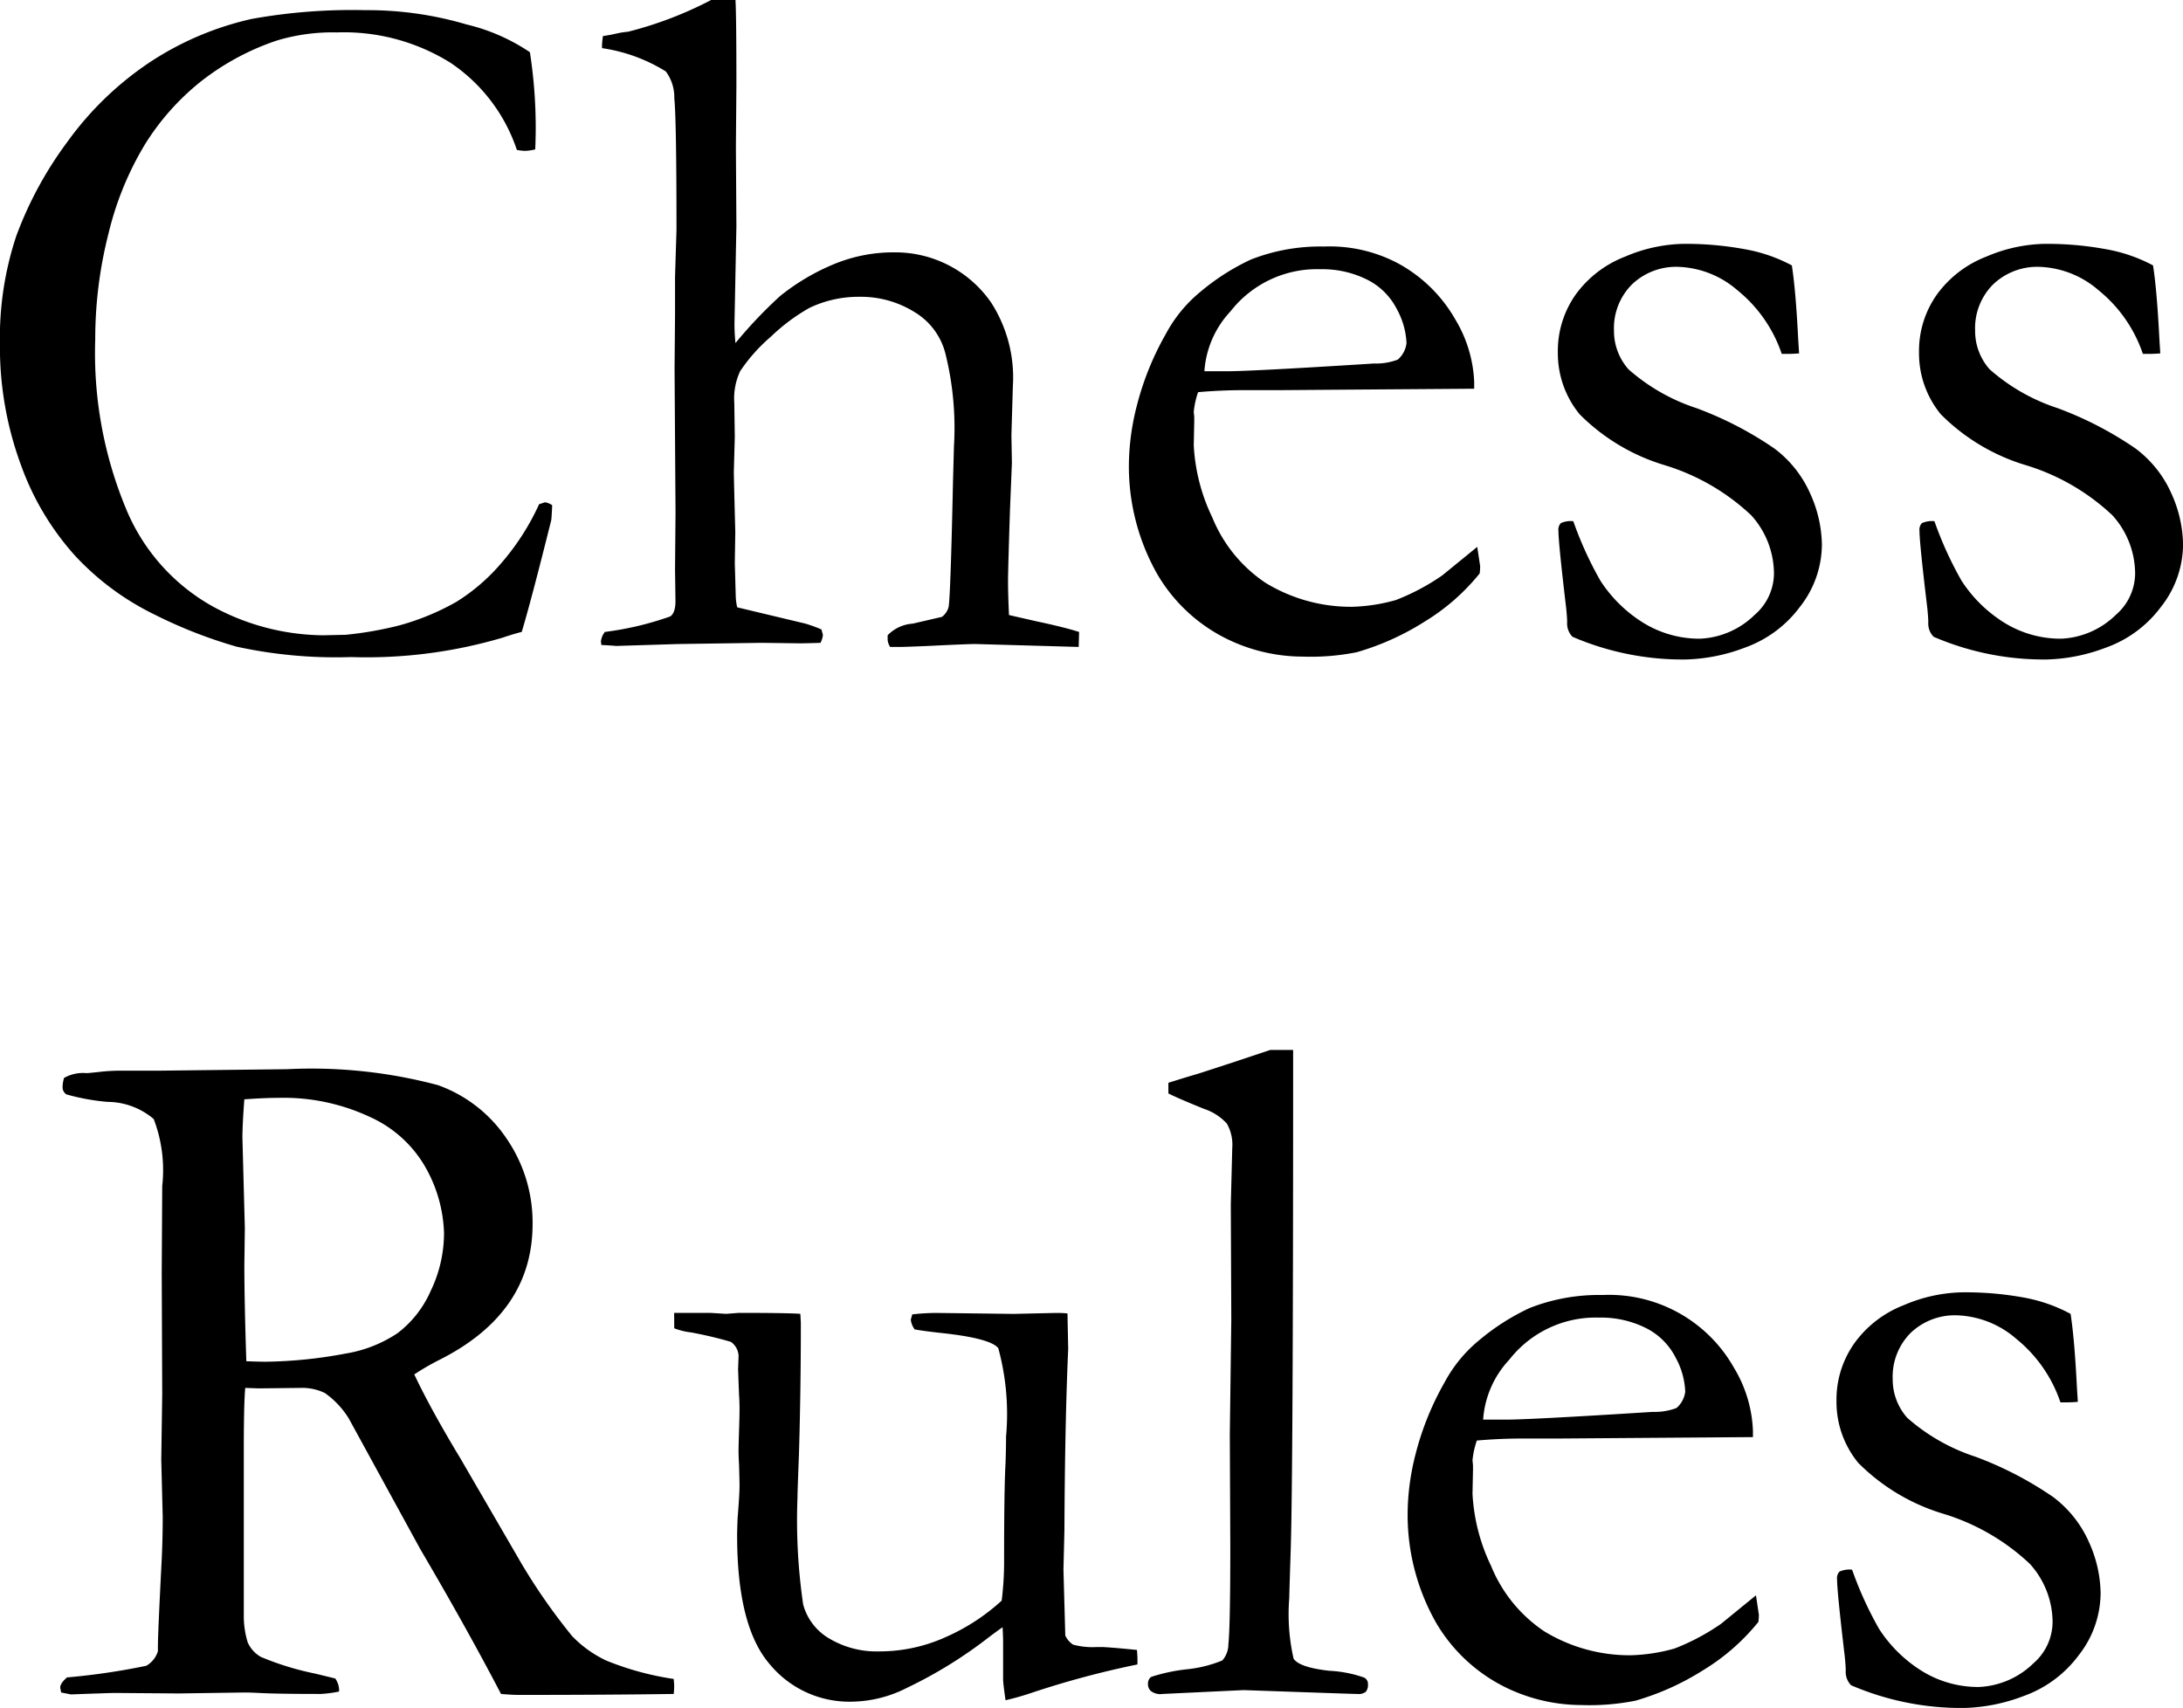 <svg xmlns="http://www.w3.org/2000/svg" width="74.956" height="58.645" viewBox="0 0 74.956 58.645">
    <path id="text916" d="M-19.283-20.32a17.012,17.012,0,0,1,.2,2.623q0,.266-.017.714a1.834,1.834,0,0,1-.349.05,1.7,1.7,0,0,1-.282-.033,5.825,5.825,0,0,0-2.274-2.988A6.907,6.907,0,0,0-25.907-21a6.622,6.622,0,0,0-2.075.282A8.664,8.664,0,0,0-30.6-19.3a8.5,8.5,0,0,0-1.909,2.158A10.785,10.785,0,0,0-33.751-14.1a14.645,14.645,0,0,0-.457,3.644A13.916,13.916,0,0,0-33.128-4.59a6.808,6.808,0,0,0,2.955,3.3A8.051,8.051,0,0,0-26.388-.3l.78-.017A12.413,12.413,0,0,0-23.8-.631a8.454,8.454,0,0,0,2-.822,6.6,6.6,0,0,0,1.544-1.336A8.383,8.383,0,0,0-18.967-4.8l.2-.066a.565.565,0,0,1,.249.1q-.017.4-.033.515-.7,2.806-1.013,3.835-.266.066-.664.2a16.514,16.514,0,0,1-5.2.664A15.992,15.992,0,0,1-29.352.091,16.221,16.221,0,0,1-32.19-1.021a9.234,9.234,0,0,1-2.7-2,9.377,9.377,0,0,1-1.876-3.146,11.691,11.691,0,0,1-.714-4.142,11.06,11.06,0,0,1,.564-3.71,12.881,12.881,0,0,1,1.743-3.212,11.028,11.028,0,0,1,2.781-2.706,10.508,10.508,0,0,1,3.561-1.527,19.5,19.5,0,0,1,3.9-.3,11.978,11.978,0,0,1,3.47.49A6.617,6.617,0,0,1-19.283-20.32ZM-16.709-.415a10.7,10.7,0,0,0,2.241-.531q.183-.116.183-.531L-14.3-2.571l.017-1.941-.033-4.943L-14.3-11.3v-1.31l.05-1.609q0-3.782-.075-4.52a1.489,1.489,0,0,0-.291-.921,5.686,5.686,0,0,0-2.191-.8v-.083a2.354,2.354,0,0,1,.033-.332q.232-.033.448-.083a2.93,2.93,0,0,1,.415-.066,13.04,13.04,0,0,0,2.872-1.1h.813q.033.465.033,2.94l-.017,2.109.017,2.724-.066,3.355q0,.3.033.664a15.652,15.652,0,0,1,1.53-1.613A7.52,7.52,0,0,1-8.851-13.04a5.324,5.324,0,0,1,2.062-.408,4,4,0,0,1,3.343,1.724A4.753,4.753,0,0,1-2.7-8.855l-.05,1.691.017.945L-2.8-4.577q-.066,2.039-.066,2.421,0,.431.033,1.161l.946.216q.946.2,1.461.365L-.44.1-3.976,0q-.3,0-1.627.066Q-6.417.1-6.549.1h-.365A.544.544,0,0,1-7-.149V-.3a1.316,1.316,0,0,1,.863-.4l1-.232a.608.608,0,0,0,.232-.348q.066-.431.149-4.277l.033-1.227A10.566,10.566,0,0,0-5.023-10a2.328,2.328,0,0,0-1.057-1.4,3.481,3.481,0,0,0-1.905-.522,3.889,3.889,0,0,0-1.7.381A6.51,6.51,0,0,0-11-10.561a5.857,5.857,0,0,0-1.065,1.194,2.221,2.221,0,0,0-.2,1.092l.017,1.158-.033,1.208q0,.149.05,2.068l-.017,1.059.033,1.158a1.9,1.9,0,0,0,.05.364L-9.82-.7a5.193,5.193,0,0,1,.548.2l.05.187a.786.786,0,0,1-.083.272q-.481.017-.73.017l-1.295-.017L-14.186,0l-2.142.066q-.166-.017-.5-.033l-.017-.116A.645.645,0,0,1-16.709-.415ZM13.14-8.766l-6.657.049H5.221q-.764,0-1.561.069a2.927,2.927,0,0,0-.149.681l.017.166v.166l-.017.813A6.477,6.477,0,0,0,4.15-4.341,4.933,4.933,0,0,0,5.977-2.1a5.628,5.628,0,0,0,2.963.822,6.11,6.11,0,0,0,1.511-.232,7.647,7.647,0,0,0,1.594-.847l1.2-.979.1.664a2.014,2.014,0,0,1-.017.249A7.293,7.293,0,0,1,11.43-.764,9.016,9.016,0,0,1,9.106.282,8.106,8.106,0,0,1,7.247.432,5.95,5.95,0,0,1,4.922-.05,5.659,5.659,0,0,1,2.258-2.4a7.5,7.5,0,0,1-.971-3.926A8.421,8.421,0,0,1,1.561-8.2a9.864,9.864,0,0,1,.988-2.44,4.782,4.782,0,0,1,1.179-1.444A7.8,7.8,0,0,1,5.47-13.2a6.5,6.5,0,0,1,2.507-.448,5.011,5.011,0,0,1,2.523.564,5,5,0,0,1,1.984,1.926A4.507,4.507,0,0,1,13.14-9Zm-9.264-.6h.78q.847,0,5.047-.266a2.1,2.1,0,0,0,.813-.133.885.885,0,0,0,.3-.564,2.647,2.647,0,0,0-.332-1.17,2.288,2.288,0,0,0-1.021-1.013,3.435,3.435,0,0,0-1.6-.357,3.764,3.764,0,0,0-3.088,1.444A3.339,3.339,0,0,0,3.876-9.363ZM16.543-4.217a12.5,12.5,0,0,0,.93,2.042A4.71,4.71,0,0,0,18.984-.706a3.671,3.671,0,0,0,1.909.523A2.856,2.856,0,0,0,22.769-1a1.891,1.891,0,0,0,.664-1.428,3,3,0,0,0-.78-1.992,7.513,7.513,0,0,0-2.963-1.718,6.926,6.926,0,0,1-2.93-1.751,3.3,3.3,0,0,1-.747-2.125A3.349,3.349,0,0,1,16.626-12a3.763,3.763,0,0,1,1.693-1.3,5.314,5.314,0,0,1,1.992-.44,11.132,11.132,0,0,1,2.117.183A5.405,5.405,0,0,1,24.047-13q.133.847.216,2.49l.033.531q-.216.017-.365.017H23.7a4.766,4.766,0,0,0-1.519-2.183,3.269,3.269,0,0,0-2.017-.805,2.194,2.194,0,0,0-1.61.606,2.128,2.128,0,0,0-.614,1.585,1.983,1.983,0,0,0,.5,1.328A6.638,6.638,0,0,0,20.769-8.1a12.142,12.142,0,0,1,2.673,1.383,3.892,3.892,0,0,1,1.237,1.554,4.365,4.365,0,0,1,.4,1.745,3.482,3.482,0,0,1-.755,2.143,4.047,4.047,0,0,1-1.893,1.4A6.12,6.12,0,0,1,20.4.531a9.553,9.553,0,0,1-3.885-.78.652.652,0,0,1-.183-.5q0-.149-.033-.481-.266-2.241-.266-2.656a.331.331,0,0,1,.083-.266A.84.84,0,0,1,16.543-4.217Zm12.4,0a12.5,12.5,0,0,0,.93,2.042A4.71,4.71,0,0,0,31.385-.706a3.671,3.671,0,0,0,1.909.523A2.856,2.856,0,0,0,35.17-1a1.891,1.891,0,0,0,.664-1.428,3,3,0,0,0-.78-1.992,7.513,7.513,0,0,0-2.963-1.718,6.926,6.926,0,0,1-2.93-1.751,3.3,3.3,0,0,1-.747-2.125A3.349,3.349,0,0,1,29.028-12a3.763,3.763,0,0,1,1.693-1.3,5.314,5.314,0,0,1,1.992-.44,11.132,11.132,0,0,1,2.117.183A5.405,5.405,0,0,1,36.449-13q.133.847.216,2.49l.033.531q-.216.017-.365.017H36.1a4.766,4.766,0,0,0-1.519-2.183,3.269,3.269,0,0,0-2.017-.805,2.194,2.194,0,0,0-1.61.606,2.128,2.128,0,0,0-.614,1.585,1.983,1.983,0,0,0,.5,1.328A6.638,6.638,0,0,0,33.17-8.1a12.142,12.142,0,0,1,2.673,1.383A3.892,3.892,0,0,1,37.08-5.168a4.365,4.365,0,0,1,.4,1.745,3.482,3.482,0,0,1-.755,2.143A4.047,4.047,0,0,1,34.83.124,6.12,6.12,0,0,1,32.8.531a9.553,9.553,0,0,1-3.885-.78.652.652,0,0,1-.183-.5q0-.149-.033-.481Q28.43-3.47,28.43-3.885a.331.331,0,0,1,.083-.266A.84.84,0,0,1,28.945-4.217Zm-64.125,39.7a23.318,23.318,0,0,0,2.726-.4.87.87,0,0,0,.4-.5v-.183q0-.415.132-3,.033-.73.033-1.426L-31.941,28l.033-2.239-.017-4.164.017-2.986A4.915,4.915,0,0,0-32.2,16.31a2.465,2.465,0,0,0-1.585-.589,7.514,7.514,0,0,1-1.411-.257.29.29,0,0,1-.133-.265,1.188,1.188,0,0,1,.05-.3,1.323,1.323,0,0,1,.764-.166q.083,0,.457-.042a6.4,6.4,0,0,1,.706-.042h1.361l4.366-.05a16.865,16.865,0,0,1,5.188.548A4.78,4.78,0,0,1-20.071,17a5.09,5.09,0,0,1,.88,2.914q0,3.055-3.2,4.665a8.366,8.366,0,0,0-.862.5q.563,1.194,1.575,2.869l2.1,3.615a20.474,20.474,0,0,0,1.744,2.5,3.981,3.981,0,0,0,1.171.84,10.005,10.005,0,0,0,2.317.632q.017.166.017.266a2.328,2.328,0,0,1-.017.249q-2.274.033-5.329.033-.216,0-.6-.033-1.179-2.261-2.772-4.972l-2.457-4.49a2.991,2.991,0,0,0-.822-.872,1.8,1.8,0,0,0-.855-.174l-1.411.016-.465-.016q-.05.531-.05,2.175v5.677a3.062,3.062,0,0,0,.133.88,1.06,1.06,0,0,0,.457.506,9.85,9.85,0,0,0,1.868.573l.681.166a.7.7,0,0,1,.133.448,4.049,4.049,0,0,1-.63.083q-1.492,0-2.1-.033Q-28.882,36-29.08,36l-2.254.033-2.2-.017q-.149,0-1.508.05L-35.378,36l-.033-.166Q-35.411,35.685-35.18,35.485Zm6.16-10.857q.448.017.664.017a15.735,15.735,0,0,0,2.756-.282,4.508,4.508,0,0,0,1.776-.7,3.675,3.675,0,0,0,1.137-1.45,4.584,4.584,0,0,0,.457-1.989,4.862,4.862,0,0,0-.714-2.386,4.17,4.17,0,0,0-1.851-1.607,6.98,6.98,0,0,0-3.129-.646q-.448,0-1.162.05-.066.862-.066,1.326l.083,3.1-.017,1.276Q-29.086,22.623-29.02,24.628Zm14.692-1.66h1.24l.546.033.43-.033q1.7,0,2.117.033l.017.315q0,2.341-.066,4.532-.05,1.295-.05,1.478A19.985,19.985,0,0,0-9.9,32.979a1.929,1.929,0,0,0,.9,1.17,3.166,3.166,0,0,0,1.706.44,5.516,5.516,0,0,0,2.321-.506,7.015,7.015,0,0,0,1.889-1.237,10.741,10.741,0,0,0,.083-1.395q0-2.474.05-3.337.017-.515.017-.9A8.582,8.582,0,0,0-3.2,24.18q-.266-.349-2.025-.531-.581-.066-.847-.116a.723.723,0,0,1-.133-.332l.05-.183a7.384,7.384,0,0,1,.847-.05l2.64.033q1.411-.033,1.494-.033.183,0,.349.017L-.8,24.2Q-.913,26.72-.93,30.438l-.033,1.345L-.9,34.041a.726.726,0,0,0,.266.315,2.534,2.534,0,0,0,.813.083H.332q.216,0,1.229.1.017.216.017.315v.183a31.447,31.447,0,0,0-3.6.963,9.237,9.237,0,0,1-.93.266q-.083-.581-.083-.714V34.207q0-.083-.017-.448-.216.149-.5.365a15.336,15.336,0,0,1-2.772,1.71,4.283,4.283,0,0,1-1.893.481,3.545,3.545,0,0,1-2.839-1.295q-1.112-1.295-1.112-4.416,0-.166.017-.6.066-.8.066-1.112,0-.116-.017-.73-.017-.266-.017-.465,0-.149.017-.672t.017-.739q0-.282-.017-.5l-.033-.88.017-.465a.618.618,0,0,0-.266-.481,13.488,13.488,0,0,0-1.37-.324,2.345,2.345,0,0,1-.573-.141ZM2.64,15.431v-.365q.465-.149,1.029-.315.834-.266,2.47-.813h.784v.914q0,13.64-.083,16.265-.05,1.545-.05,1.645a6.919,6.919,0,0,0,.149,2.077q.2.3,1.22.415a4.22,4.22,0,0,1,1.2.233.238.238,0,0,1,.133.232.357.357,0,0,1-.075.257.386.386,0,0,1-.274.075q-.116,0-1.743-.057l-2.175-.076L2.44,36.05a.53.53,0,0,1-.4-.1.3.3,0,0,1-.1-.238.282.282,0,0,1,.108-.247,6.053,6.053,0,0,1,1.2-.259A4.342,4.342,0,0,0,4.491,34.9.836.836,0,0,0,4.7,34.34q.066-.6.066-3.37l-.017-3.818L4.8,23.2l-.017-3.951.05-1.942a1.482,1.482,0,0,0-.183-.838,1.825,1.825,0,0,0-.78-.506Q2.972,15.6,2.64,15.431Zm20.071,11.8-6.657.049H14.792q-.764,0-1.561.069a2.927,2.927,0,0,0-.149.681l.017.166v.166l-.017.813a6.477,6.477,0,0,0,.639,2.482A4.933,4.933,0,0,0,15.547,33.9a5.628,5.628,0,0,0,2.963.822,6.11,6.11,0,0,0,1.511-.232,7.647,7.647,0,0,0,1.594-.847l1.2-.979.1.664a2.015,2.015,0,0,1-.017.249A7.293,7.293,0,0,1,21,35.236a9.016,9.016,0,0,1-2.324,1.046,8.106,8.106,0,0,1-1.859.149,5.95,5.95,0,0,1-2.324-.481A5.659,5.659,0,0,1,11.829,33.6a7.5,7.5,0,0,1-.971-3.926,8.421,8.421,0,0,1,.274-1.876,9.864,9.864,0,0,1,.988-2.44A4.782,4.782,0,0,1,13.3,23.914,7.8,7.8,0,0,1,15.041,22.8a6.5,6.5,0,0,1,2.507-.448,4.922,4.922,0,0,1,4.507,2.49A4.507,4.507,0,0,1,22.711,27Zm-9.264-.6h.78q.847,0,5.047-.266a2.1,2.1,0,0,0,.813-.133.885.885,0,0,0,.3-.564,2.647,2.647,0,0,0-.332-1.17,2.288,2.288,0,0,0-1.021-1.013,3.435,3.435,0,0,0-1.6-.357,3.764,3.764,0,0,0-3.088,1.444A3.339,3.339,0,0,0,13.447,26.637Zm12.667,5.146a12.5,12.5,0,0,0,.93,2.042,4.71,4.71,0,0,0,1.511,1.469,3.671,3.671,0,0,0,1.909.523A2.856,2.856,0,0,0,32.34,35,1.891,1.891,0,0,0,33,33.576a3,3,0,0,0-.78-1.992,7.513,7.513,0,0,0-2.963-1.718,6.926,6.926,0,0,1-2.93-1.751,3.3,3.3,0,0,1-.747-2.125A3.349,3.349,0,0,1,26.2,24a3.763,3.763,0,0,1,1.693-1.3,5.314,5.314,0,0,1,1.992-.44A11.132,11.132,0,0,1,32,22.437,5.405,5.405,0,0,1,33.618,23q.133.847.216,2.49l.033.531q-.216.017-.365.017H33.27a4.766,4.766,0,0,0-1.519-2.183,3.269,3.269,0,0,0-2.017-.805,2.194,2.194,0,0,0-1.61.606,2.128,2.128,0,0,0-.614,1.585,1.983,1.983,0,0,0,.5,1.328A6.638,6.638,0,0,0,30.339,27.9a12.142,12.142,0,0,1,2.673,1.383,3.892,3.892,0,0,1,1.237,1.554,4.365,4.365,0,0,1,.4,1.745,3.482,3.482,0,0,1-.755,2.143A4.047,4.047,0,0,1,32,36.124a6.12,6.12,0,0,1-2.034.407,9.553,9.553,0,0,1-3.885-.78.652.652,0,0,1-.183-.5q0-.149-.033-.481Q25.6,32.53,25.6,32.115a.331.331,0,0,1,.083-.266A.84.84,0,0,1,26.114,31.783Z" transform="translate(37.478 22.113)"/>
</svg>
